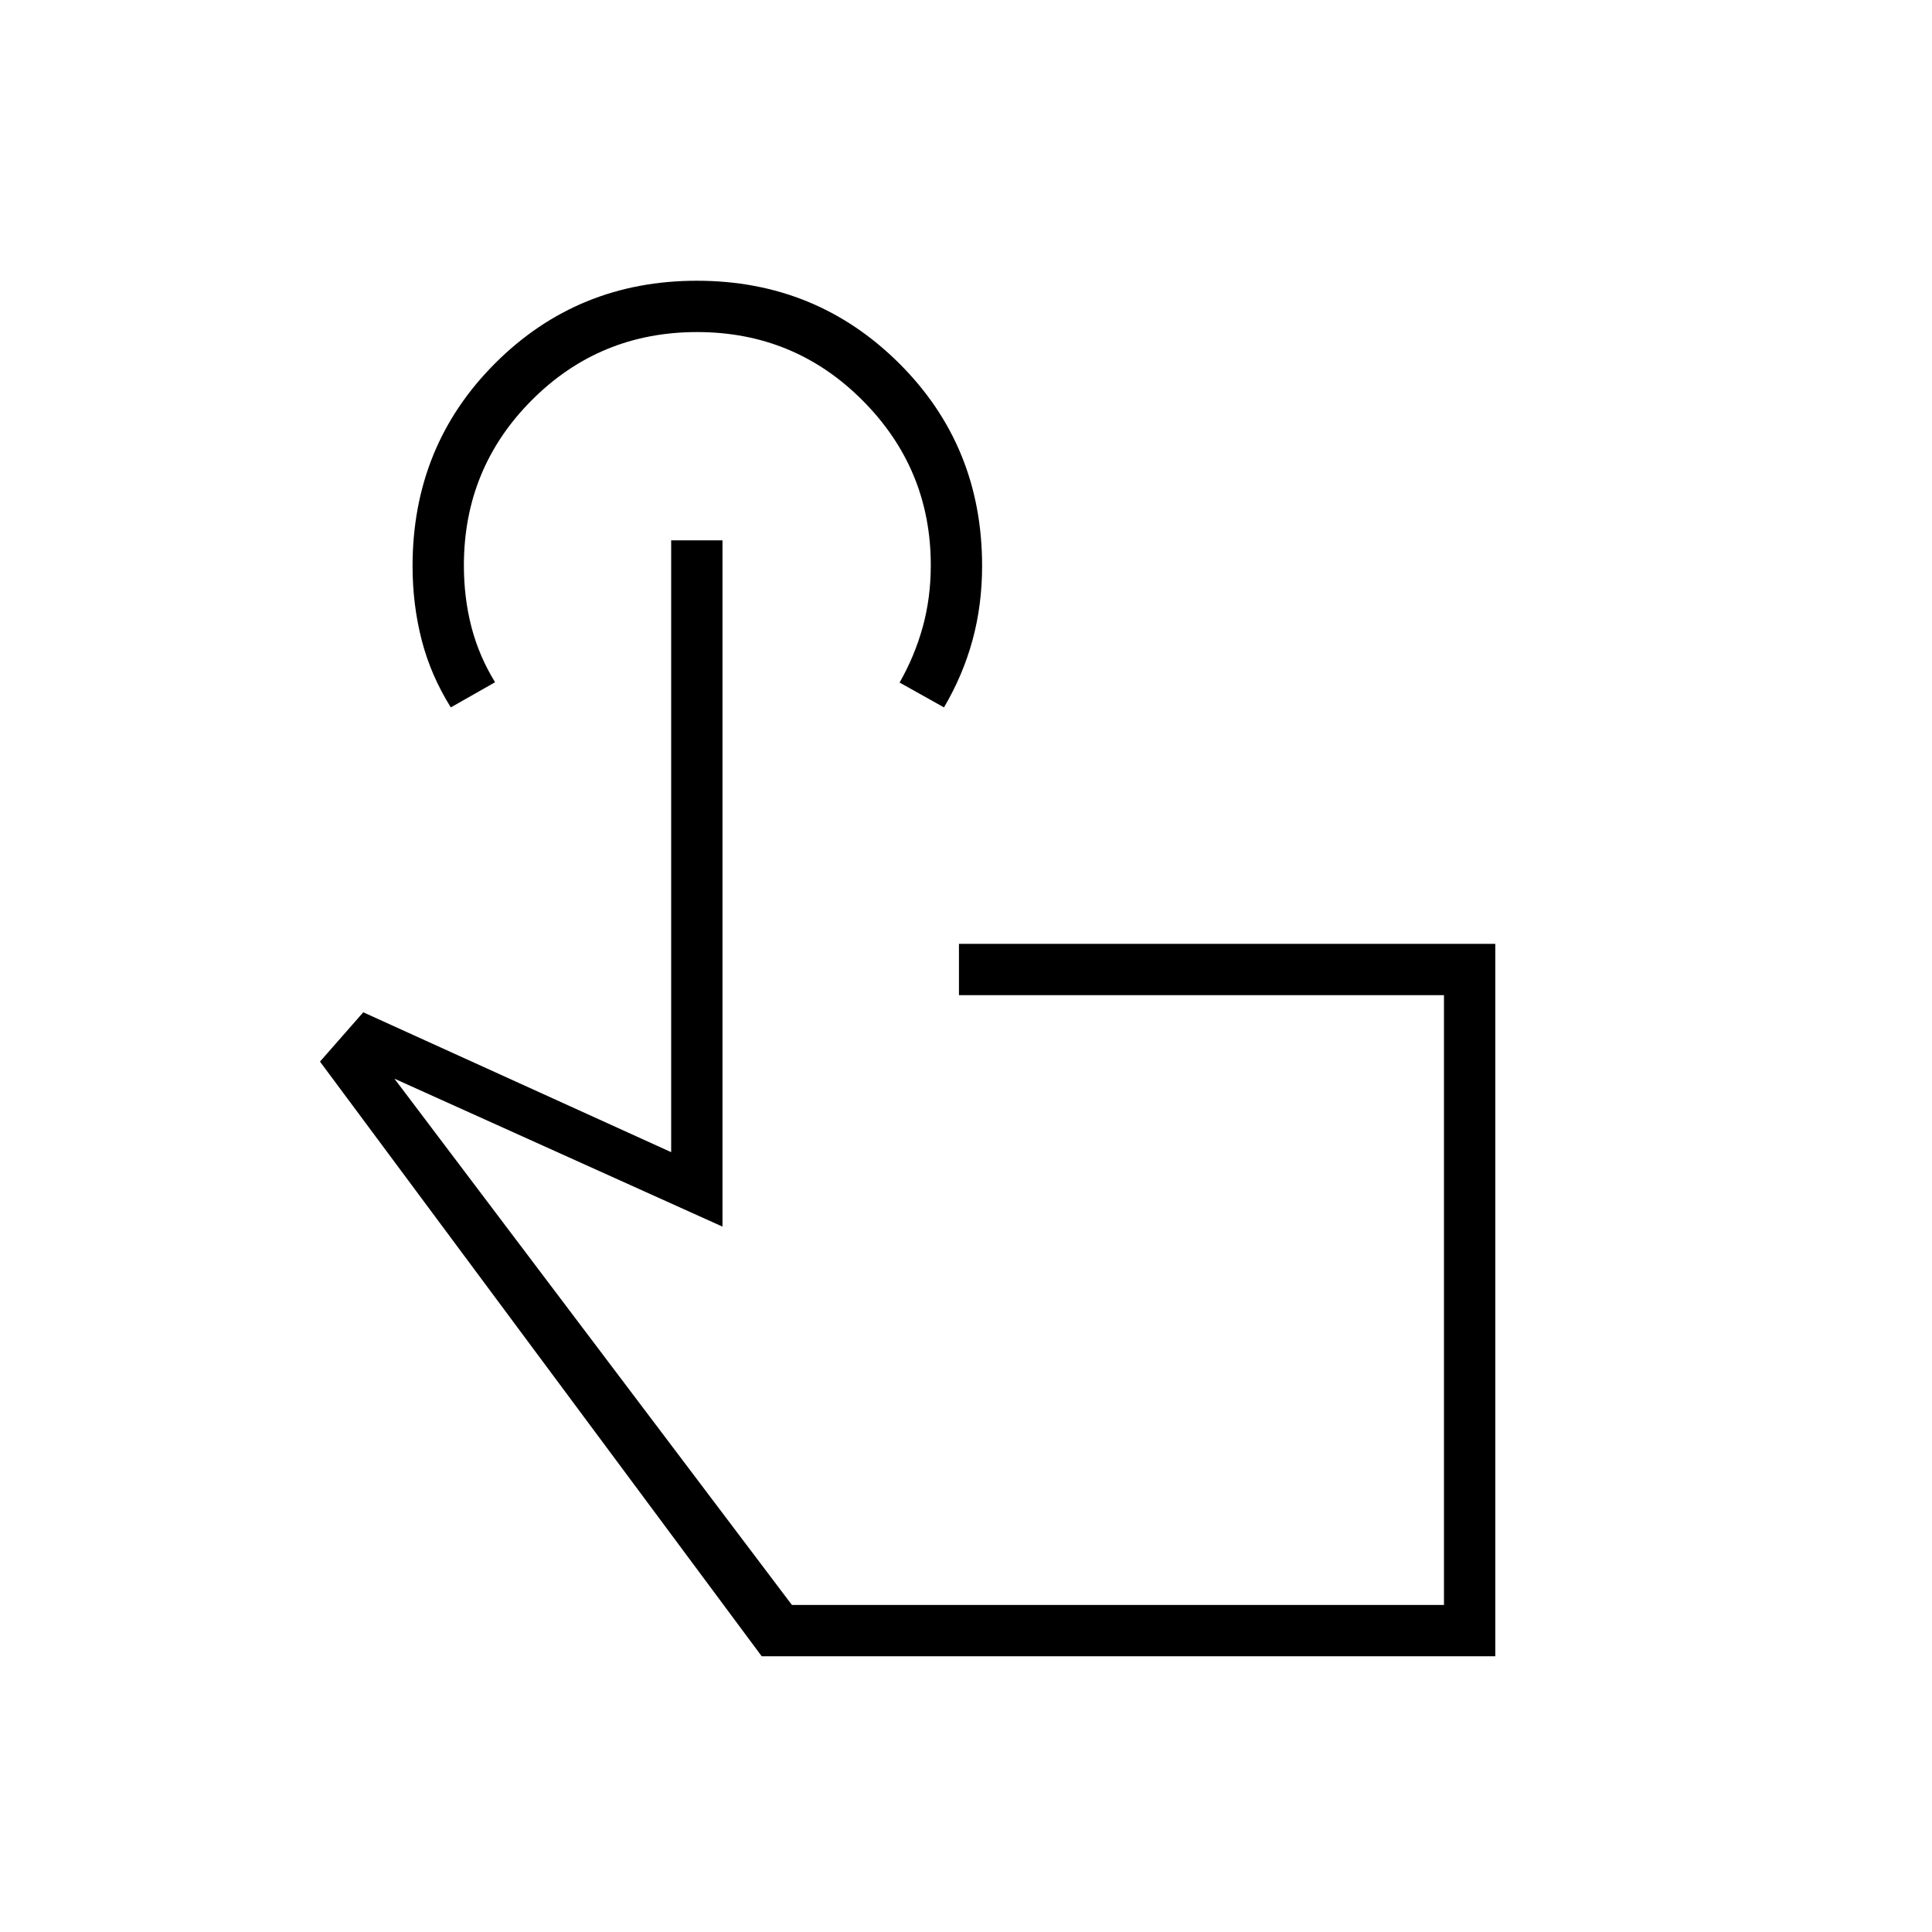 <svg xmlns="http://www.w3.org/2000/svg" height="24" viewBox="0 -960 960 960" width="24"><path d="M743-137H378.5L159-432.5l21.5-24.5 153 69.5v-304H359v341L196-424l197.5 261.5h324v-303h-241V-491H743v354ZM224-608.5q-10-16-14.5-33.58-4.5-17.59-4.5-36.6 0-59.79 41.04-100.81 41.03-41.01 100.25-41.01 59.21 0 100.46 41.01Q488-738.47 488-678.81q0 19.41-4.75 36.86t-14.19 33.45L447-620.84q7.5-13.16 11.5-27.61 4-14.46 4-30.72 0-47.83-33.87-81.83t-82.25-34q-48.38 0-82.13 33.83-33.75 33.82-33.75 82.15 0 16.06 3.75 30.54T246-621l-22 12.5ZM555.5-314Z"/></svg>